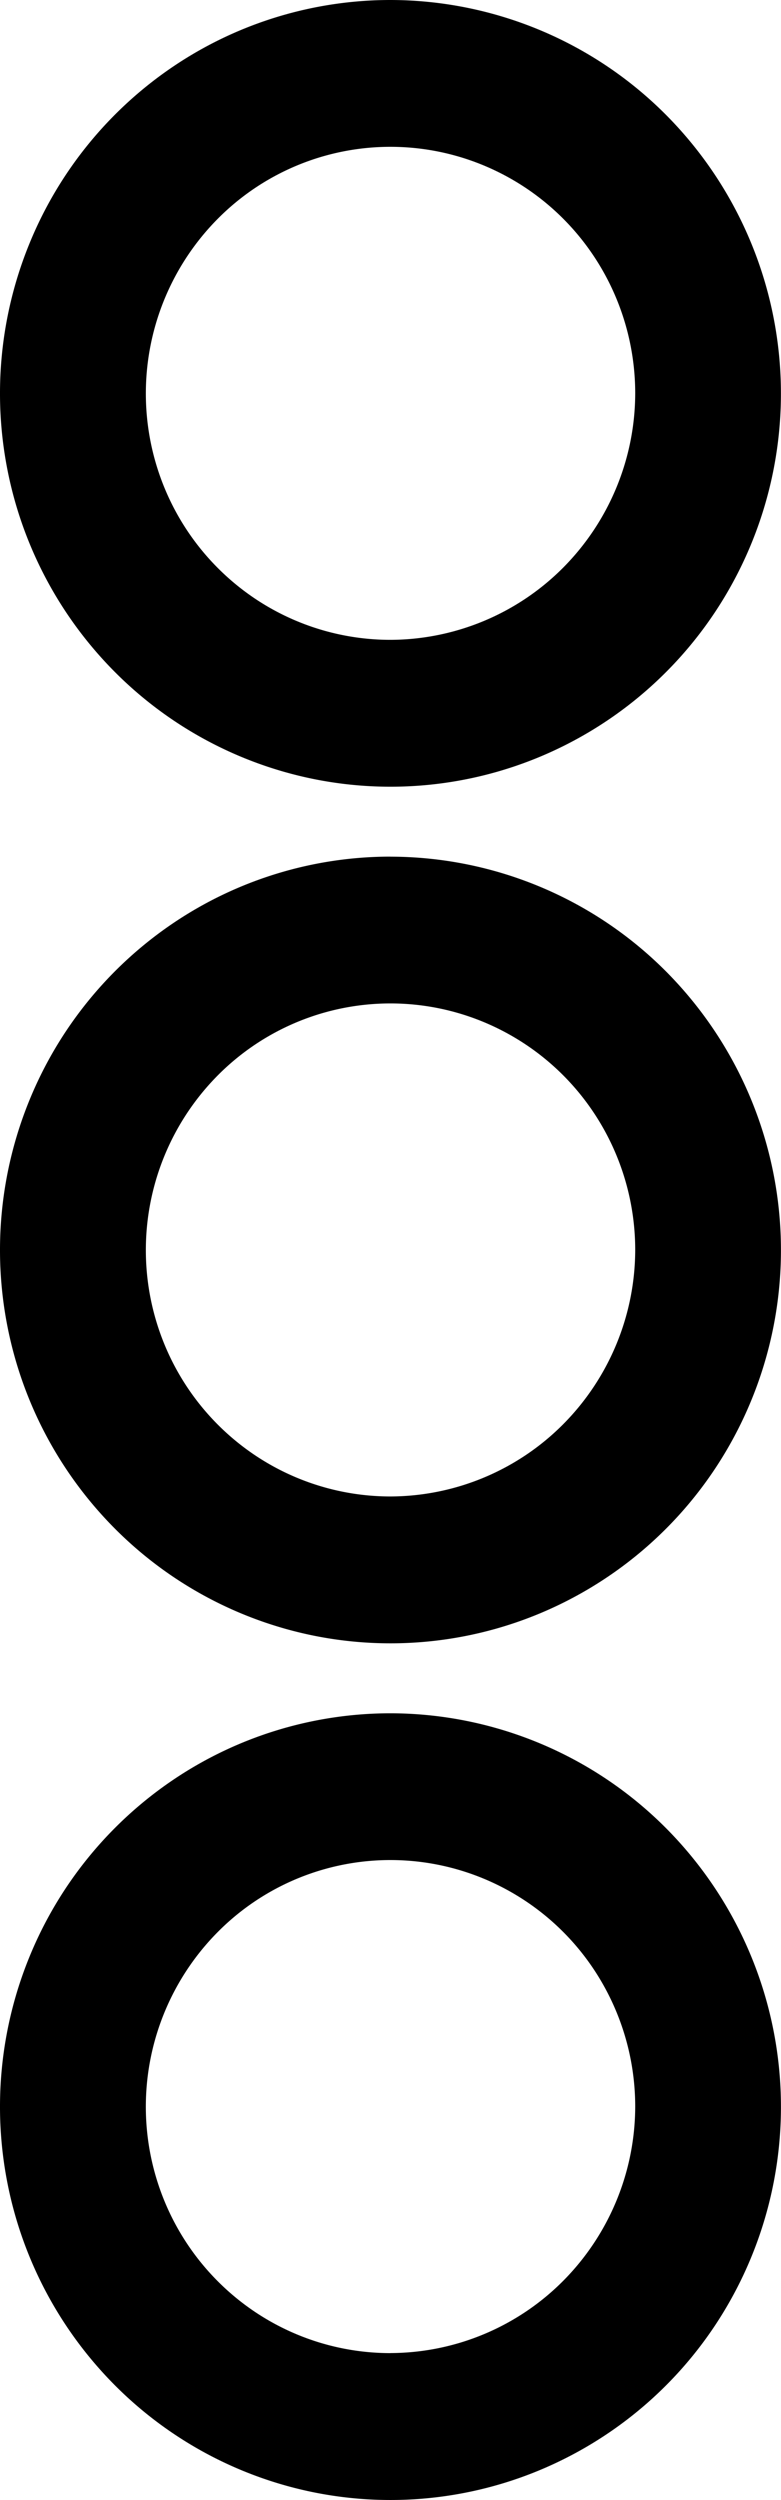 <svg width="15" height="48" fill="none" xmlns="http://www.w3.org/2000/svg"><g clip-path="url(#clip0)"><path d="M7.5 16.447a7.463 7.463 0 00-4.167 1.273 7.542 7.542 0 00-2.762 3.39 7.602 7.602 0 00-.427 4.363 7.569 7.569 0 002.053 3.867 7.484 7.484 0 003.84 2.067 7.452 7.452 0 004.333-.43 7.513 7.513 0 003.366-2.782 7.59 7.59 0 00-.935-9.534A7.482 7.482 0 007.5 16.448zm0 12.285c-.93 0-1.838-.277-2.611-.797a4.726 4.726 0 01-1.731-2.124 4.764 4.764 0 011.019-5.158 4.67 4.67 0 015.122-1.026 4.708 4.708 0 012.109 1.743c.516.778.792 1.693.792 2.63a4.764 4.764 0 01-1.38 3.342 4.698 4.698 0 01-3.32 1.39zm0 4.163a7.463 7.463 0 00-4.167 1.273 7.54 7.54 0 00-2.762 3.39 7.601 7.601 0 00-.427 4.363 7.57 7.57 0 002.053 3.867 7.484 7.484 0 003.84 2.067 7.452 7.452 0 004.333-.43 7.511 7.511 0 003.366-2.781 7.59 7.59 0 00-.935-9.534A7.482 7.482 0 007.5 32.895zm0 12.285c-.93 0-1.838-.277-2.611-.797a4.726 4.726 0 01-1.731-2.124A4.764 4.764 0 014.177 37.1a4.67 4.67 0 015.122-1.026 4.707 4.707 0 012.109 1.743c.516.779.792 1.694.792 2.63a4.764 4.764 0 01-1.38 3.342 4.698 4.698 0 01-3.32 1.39zM7.5 0a7.463 7.463 0 00-4.167 1.273 7.541 7.541 0 00-2.762 3.39 7.601 7.601 0 00-.427 4.363 7.569 7.569 0 002.053 3.867 7.484 7.484 0 003.84 2.067 7.452 7.452 0 004.333-.43 7.512 7.512 0 003.366-2.782 7.59 7.59 0 00-.935-9.533A7.483 7.483 0 007.5 0zm0 12.285c-.93 0-1.838-.277-2.611-.797a4.726 4.726 0 01-1.731-2.124 4.764 4.764 0 011.019-5.158A4.67 4.67 0 019.299 3.18a4.707 4.707 0 012.109 1.743c.516.778.792 1.693.792 2.63a4.764 4.764 0 01-1.38 3.342 4.698 4.698 0 01-3.32 1.39z" fill="#000"/></g><defs><clipPath id="clip0"><path fill="#fff" d="M0 0h15v48H0z"/></clipPath></defs></svg>